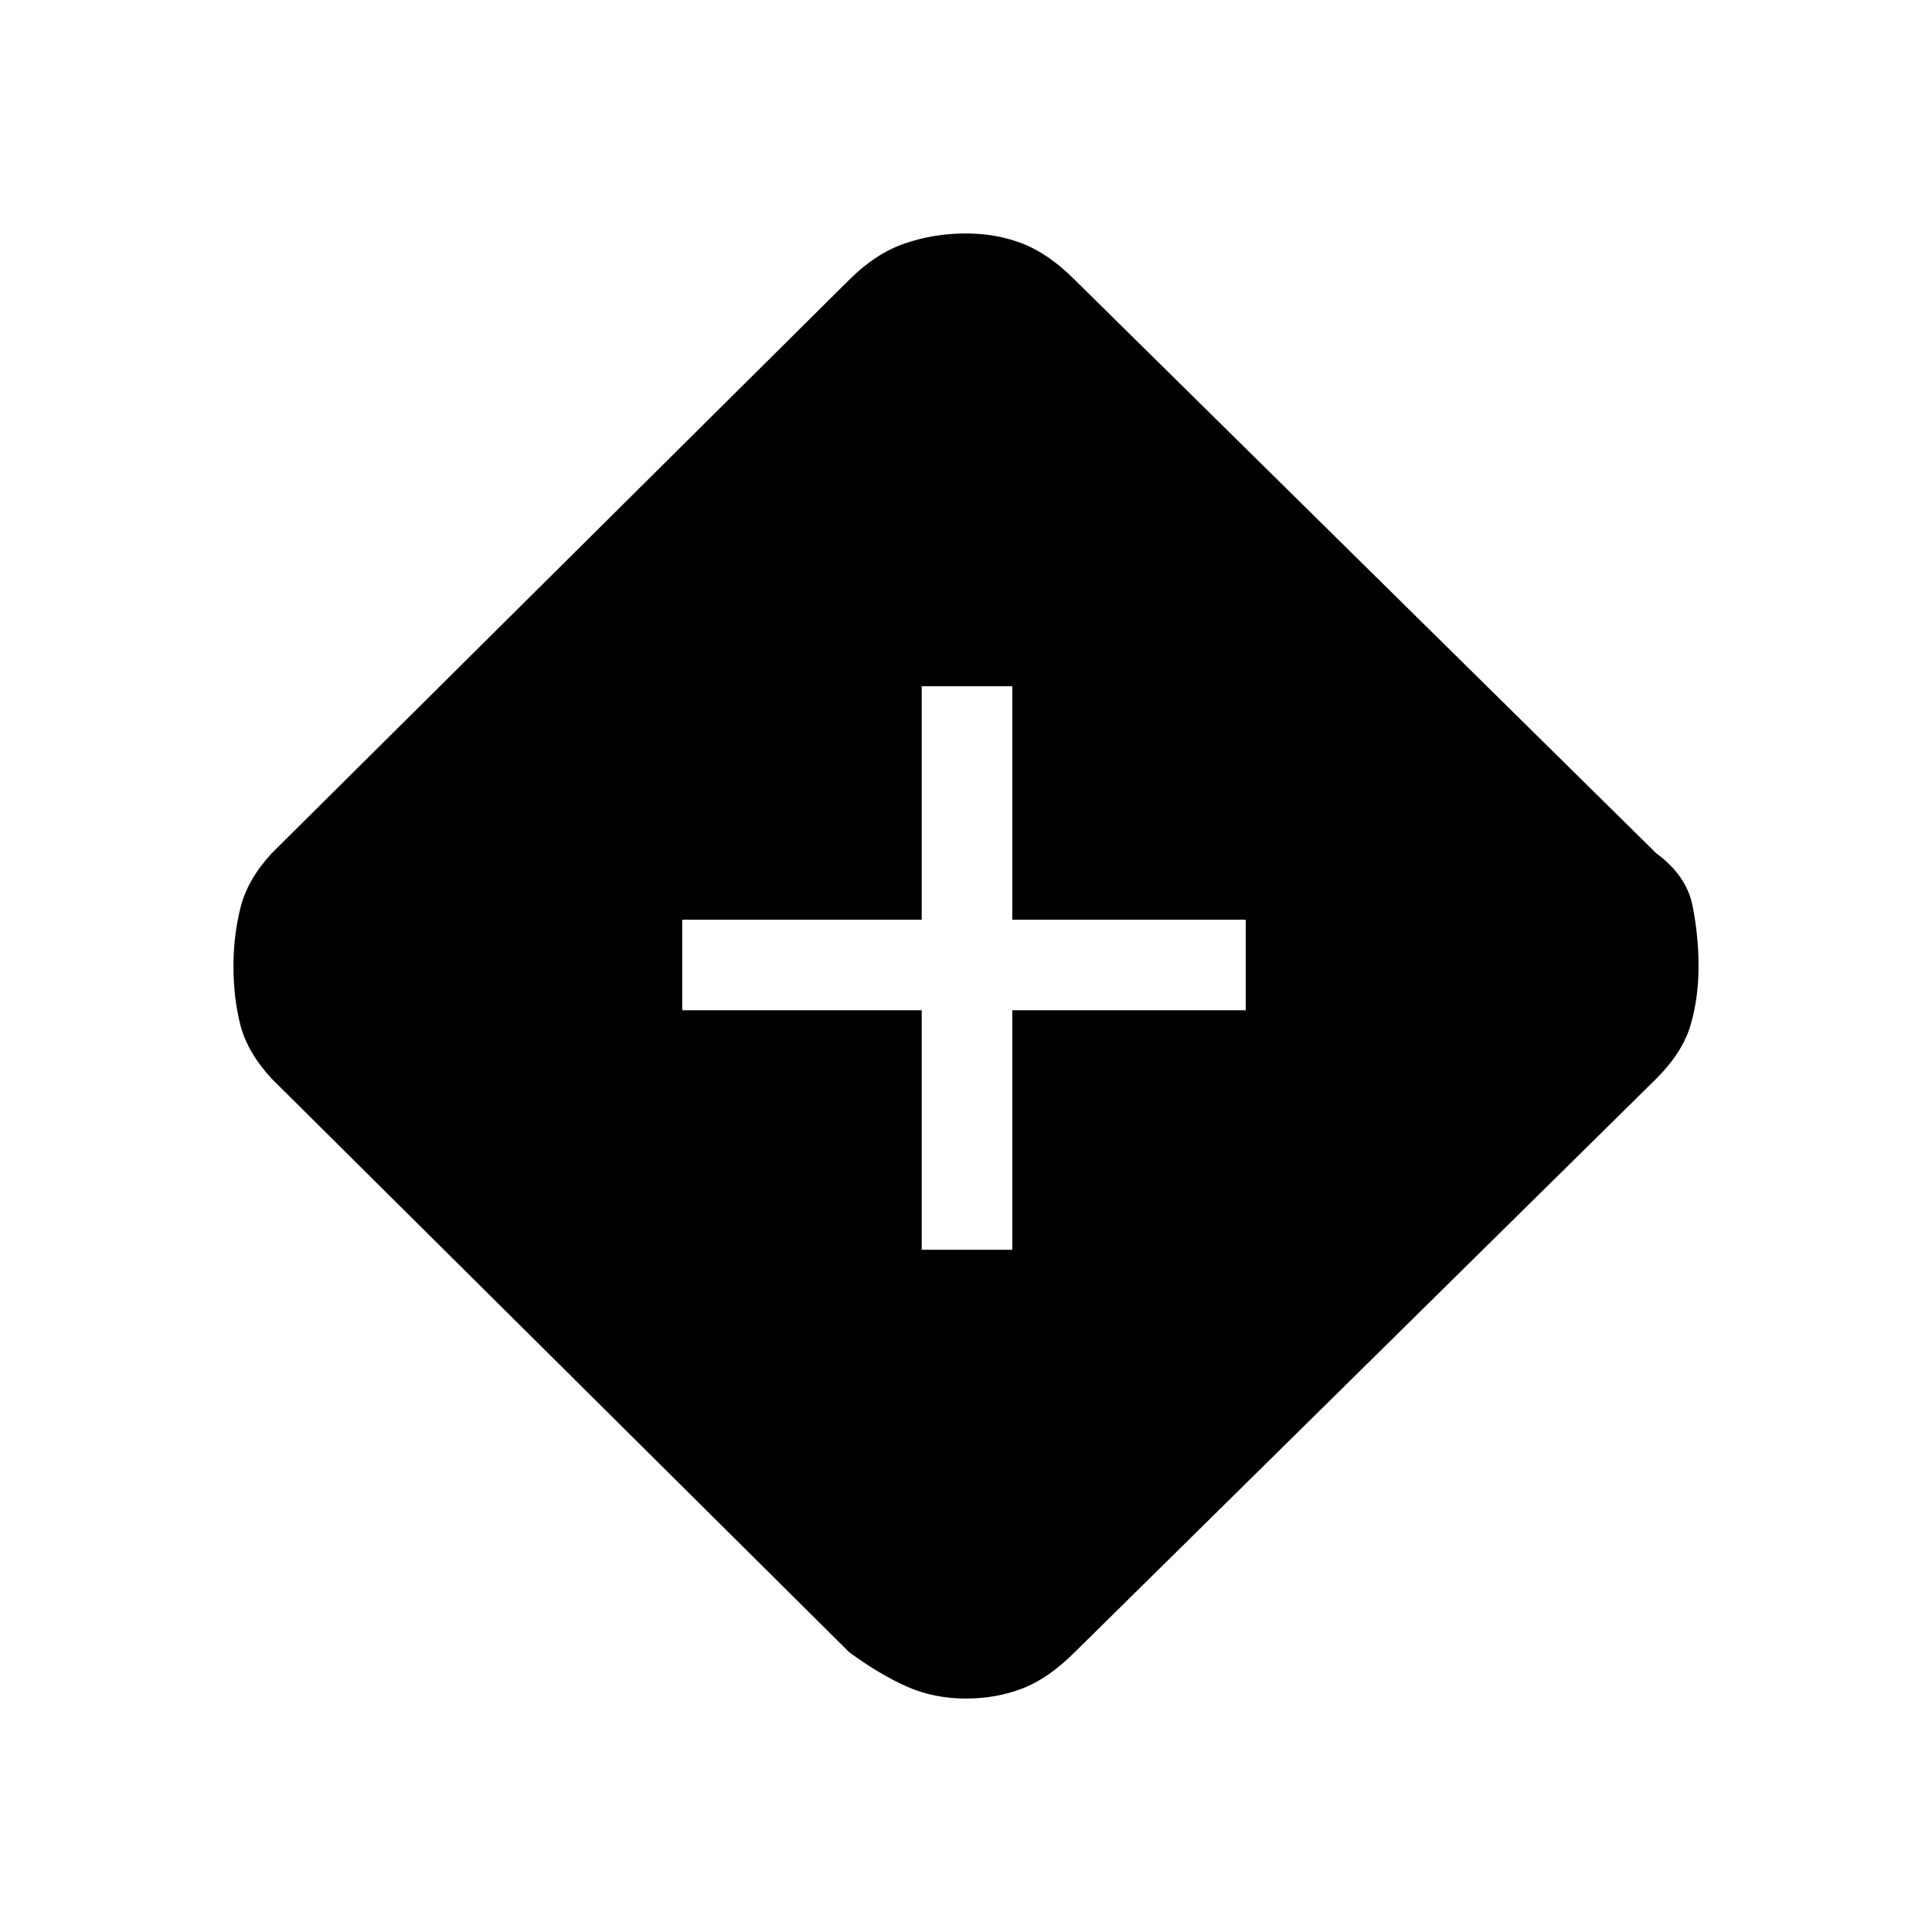 <svg xmlns="http://www.w3.org/2000/svg" height="20" viewBox="0 -960 960 960" width="20"><path d="M458-339h45v-119h116v-45H503v-116h-45v116H339v45h119v119Zm22 223q-16 0-29.5-6T422-139L135-424q-12-13-15.5-26.5T116-480q0-15 3.5-29t15.5-27l287-285q13-13 27.5-18t30.5-5q15 0 28 5t26 18l289 285q15 11 18 26t3 30q0 16-4 29.5T823-424L534-139q-13 13-26 18t-28 5Z"/></svg>